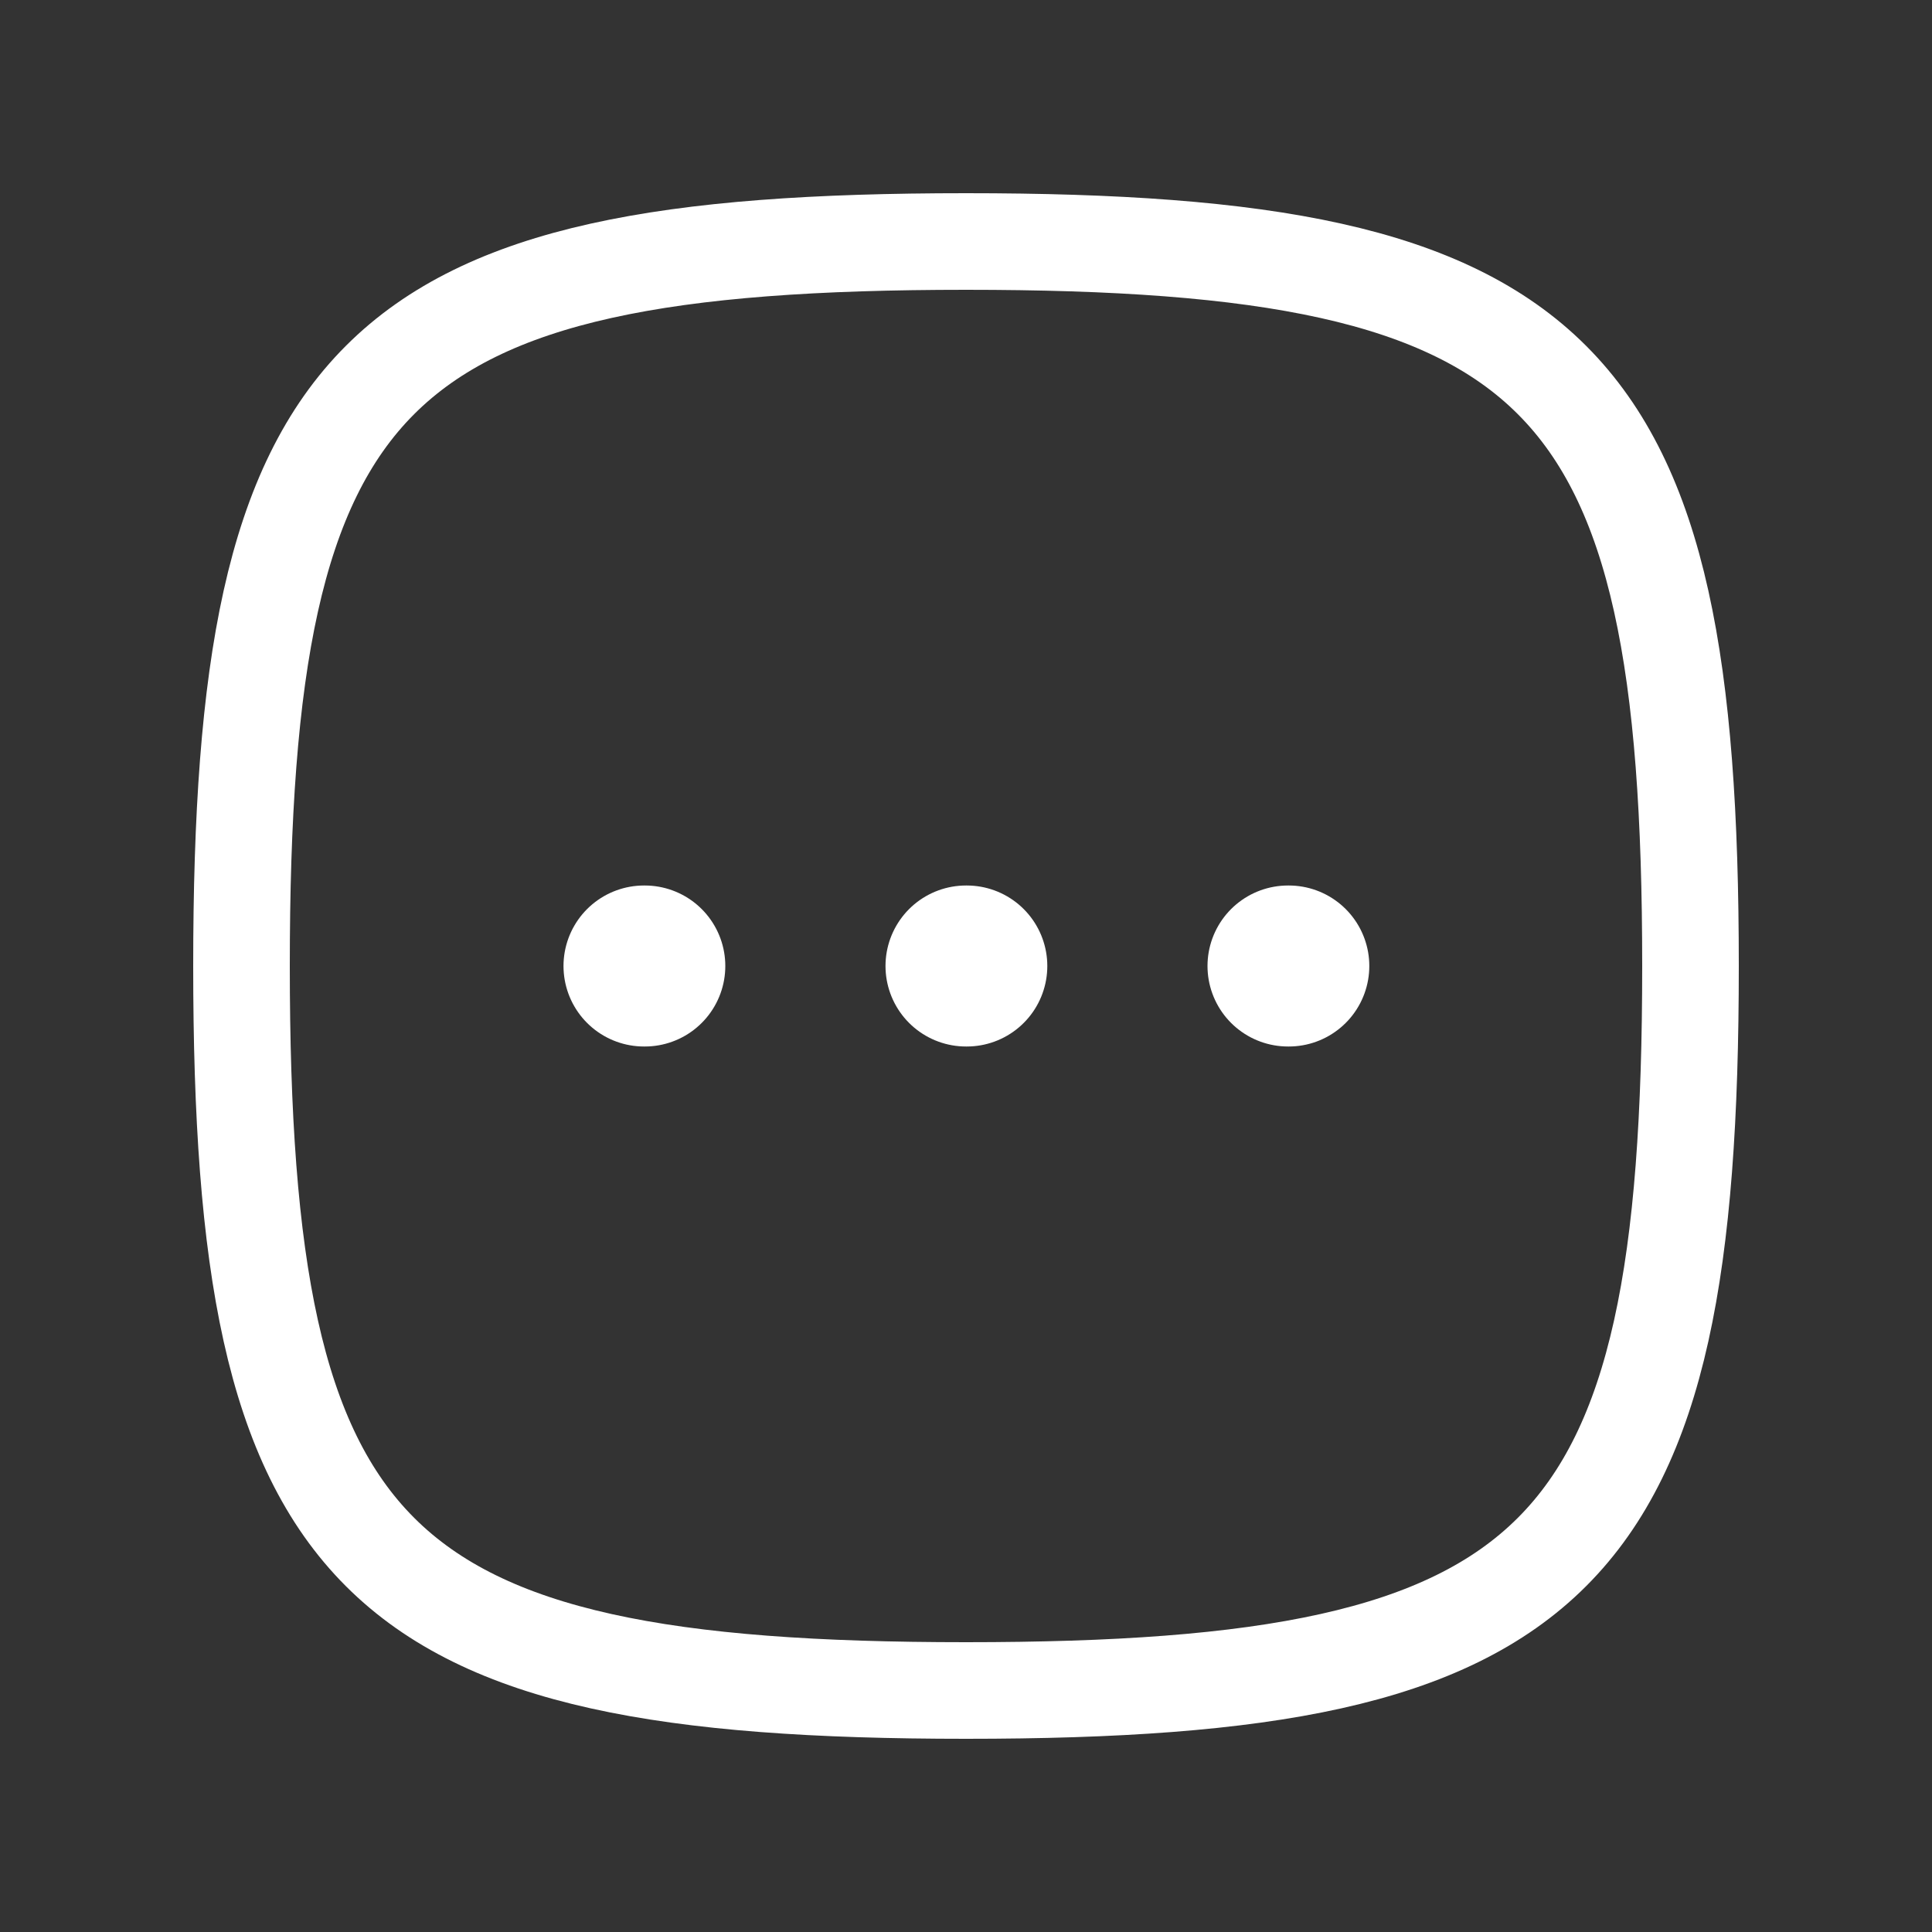 <svg width="60" height="60" viewBox="0 0 60 60" fill="none" xmlns="http://www.w3.org/2000/svg">
<rect x="0" y="0" width="60" height="60" fill="#333333" stroke="none"/>
<path d="M7.5 30C7.5 11.471 11.471 7.5 30 7.5C48.529 7.5 52.5 11.471 52.5 30C52.5 48.529 48.529 52.5 30 52.5C11.471 52.5 7.5 48.529 7.5 30Z" stroke="white" stroke-width="3"/>
<path d="M20 30H20.025" stroke="white" stroke-width="5" stroke-linecap="round" stroke-linejoin="round"/>
<path d="M30 30H30.025" stroke="white" stroke-width="5" stroke-linecap="round" stroke-linejoin="round"/>
<path d="M40 30H40.025" stroke="white" stroke-width="5" stroke-linecap="round" stroke-linejoin="round"/>
</svg>
